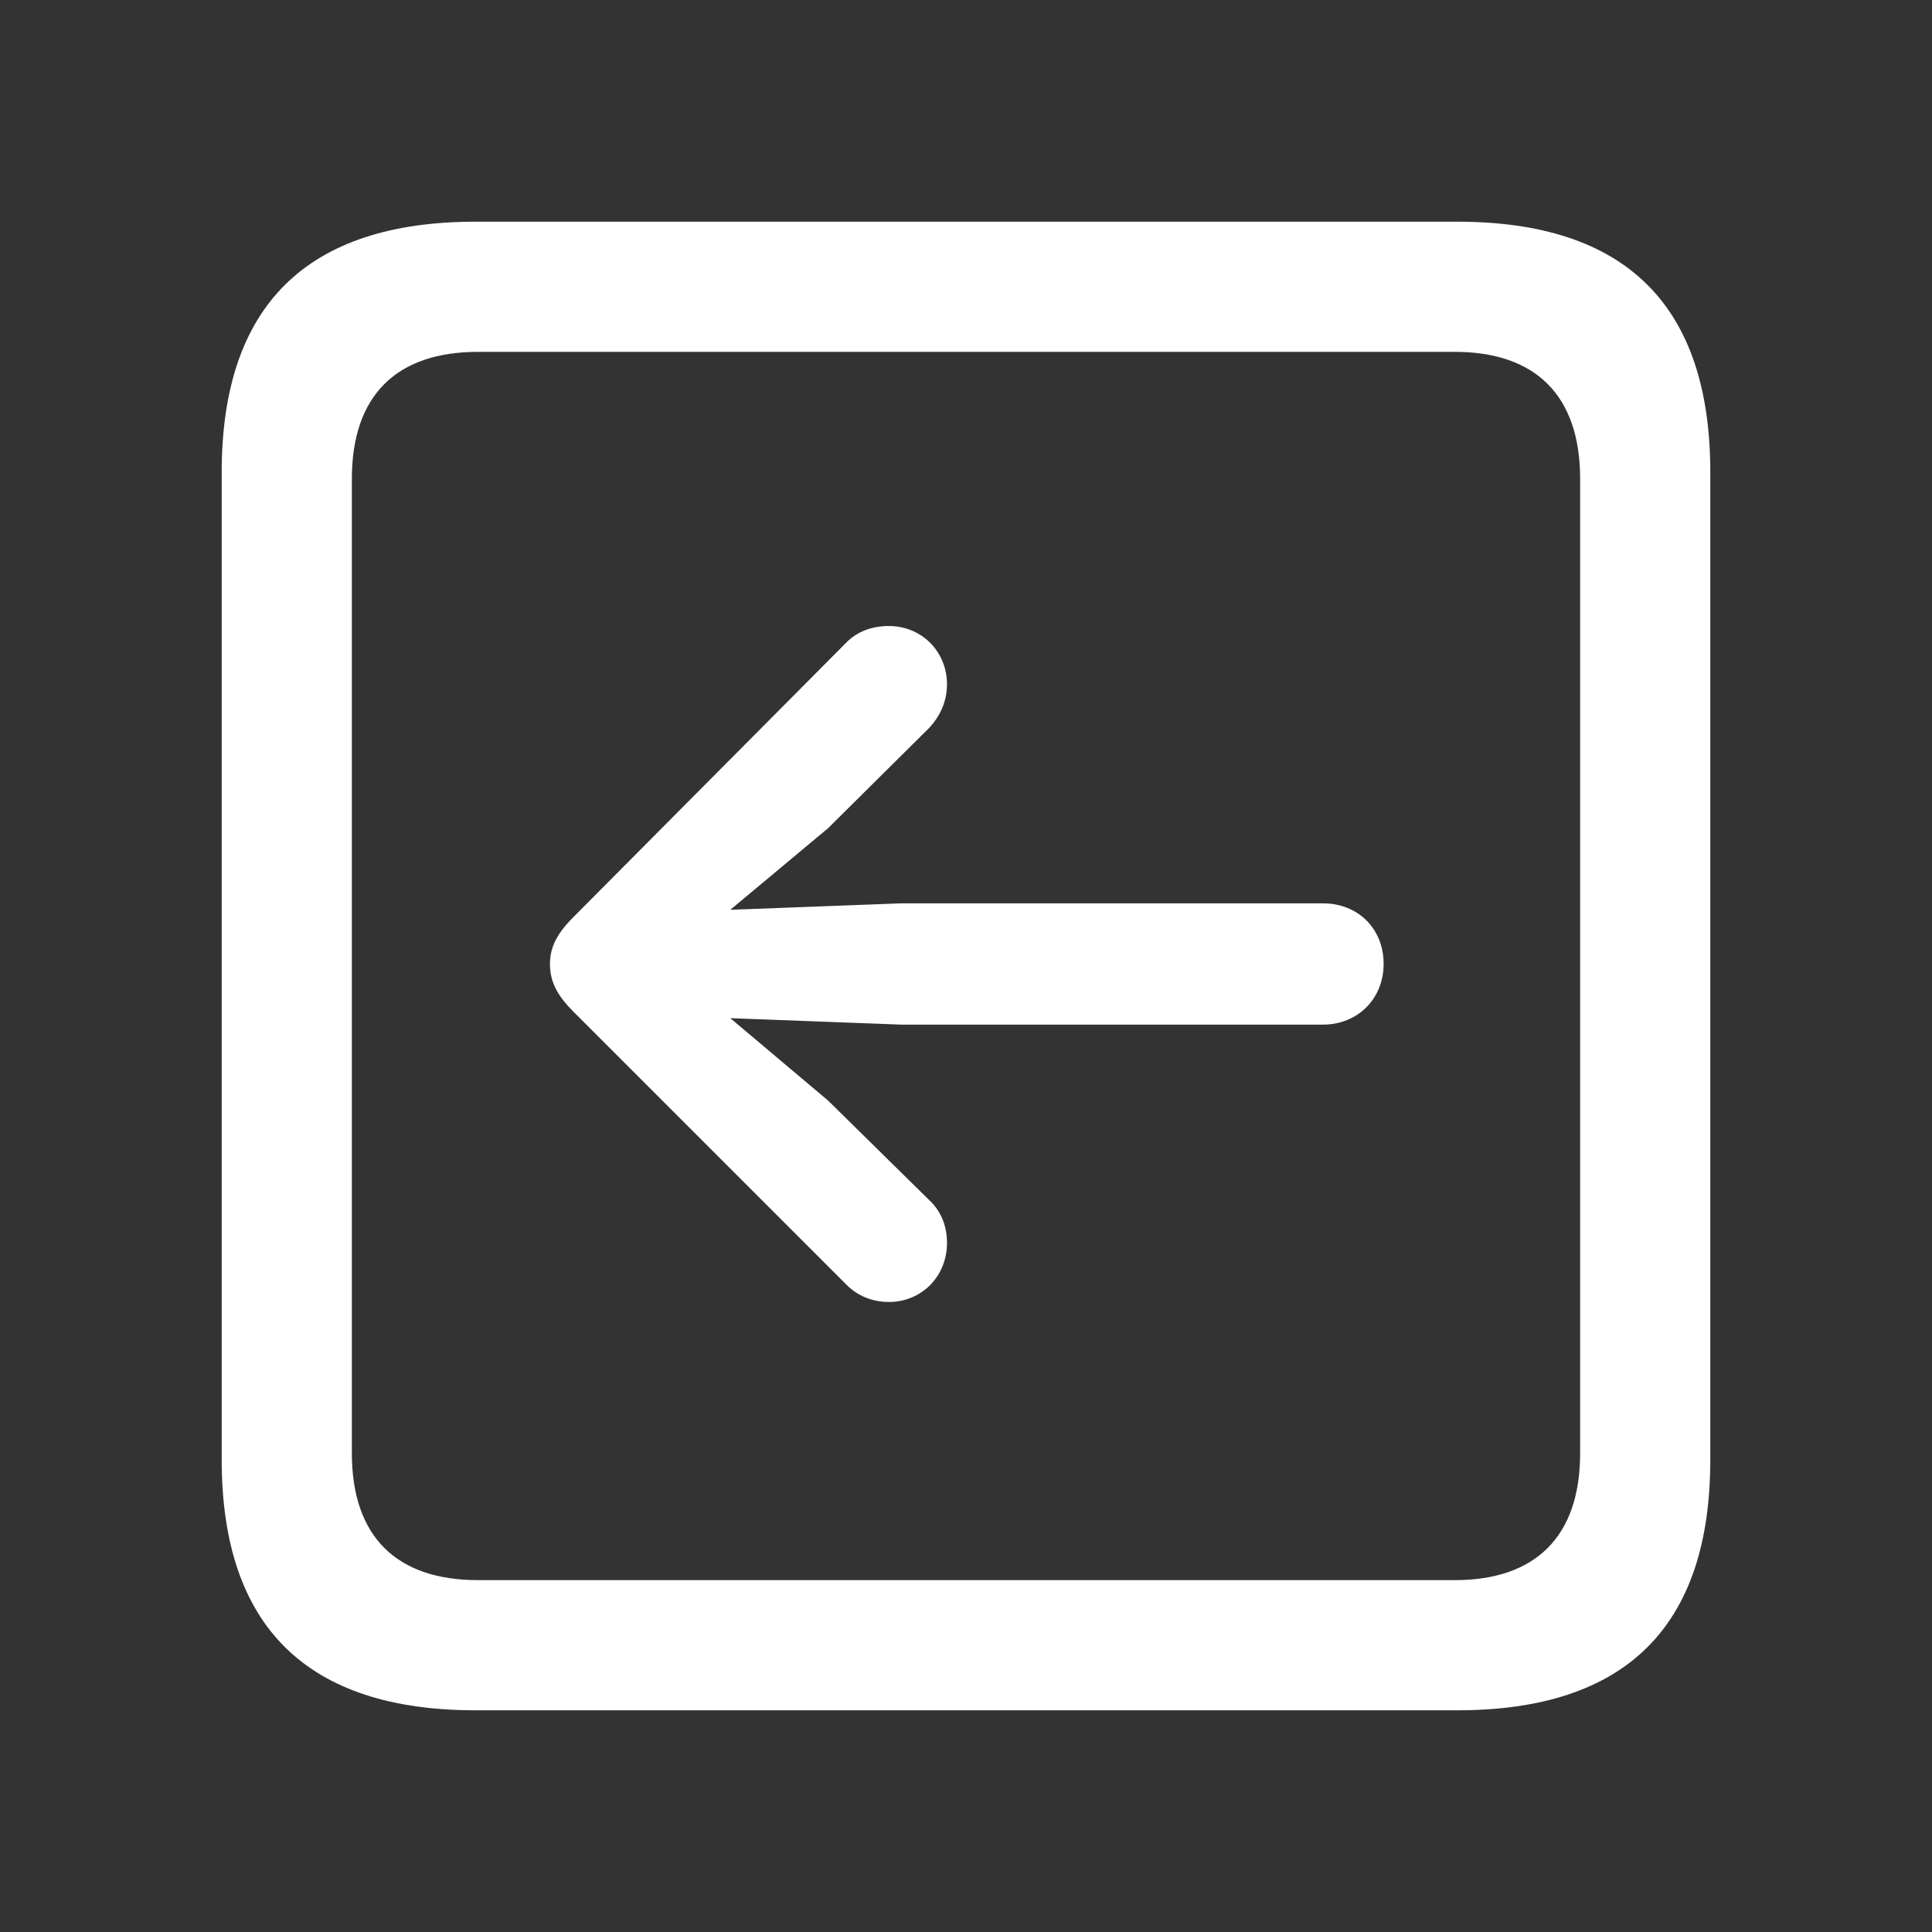<!DOCTYPE svg PUBLIC "-//W3C//DTD SVG 1.1//EN" "http://www.w3.org/Graphics/SVG/1.1/DTD/svg11.dtd">
<svg fill="#ffffff" width="200px" height="200px" viewBox="0 0 56.00 56.00" xmlns="http://www.w3.org/2000/svg" stroke="#ffffff" stroke-width="0">
<rect x="0" y="0" width="56.00" height="56.00" fill="#333333" stroke="none"/>
<g id="SVGRepo_bgCarrier" stroke-width="0"/>
<path d="M 13.785 49.574 L 42.238 49.574 C 47.137 49.574 49.574 47.137 49.574 42.309 L 49.574 13.691 C 49.574 8.863 47.137 6.426 42.238 6.426 L 13.785 6.426 C 8.91 6.426 6.426 8.84 6.426 13.691 L 6.426 42.309 C 6.426 47.16 8.91 49.574 13.785 49.574 Z M 13.855 45.801 C 11.512 45.801 10.199 44.559 10.199 42.121 L 10.199 13.879 C 10.199 11.441 11.512 10.199 13.855 10.199 L 42.168 10.199 C 44.488 10.199 45.801 11.441 45.801 13.879 L 45.801 42.121 C 45.801 44.559 44.488 45.801 42.168 45.801 Z M 15.941 27.941 C 15.941 28.48 16.176 28.879 16.621 29.324 L 24.543 37.246 C 24.848 37.551 25.27 37.738 25.762 37.738 C 26.723 37.738 27.449 36.988 27.449 36.027 C 27.449 35.512 27.262 35.09 26.933 34.785 L 24.004 31.902 L 21.168 29.512 L 26.113 29.699 L 38.348 29.699 C 39.355 29.699 40.105 28.949 40.105 27.941 C 40.105 26.91 39.355 26.184 38.348 26.184 L 26.113 26.184 L 21.168 26.371 L 24.004 24.004 L 26.933 21.098 C 27.238 20.77 27.449 20.348 27.449 19.832 C 27.449 18.895 26.723 18.145 25.762 18.145 C 25.27 18.145 24.848 18.309 24.543 18.613 L 16.621 26.582 C 16.152 27.051 15.941 27.449 15.941 27.941 Z"/>
</svg>